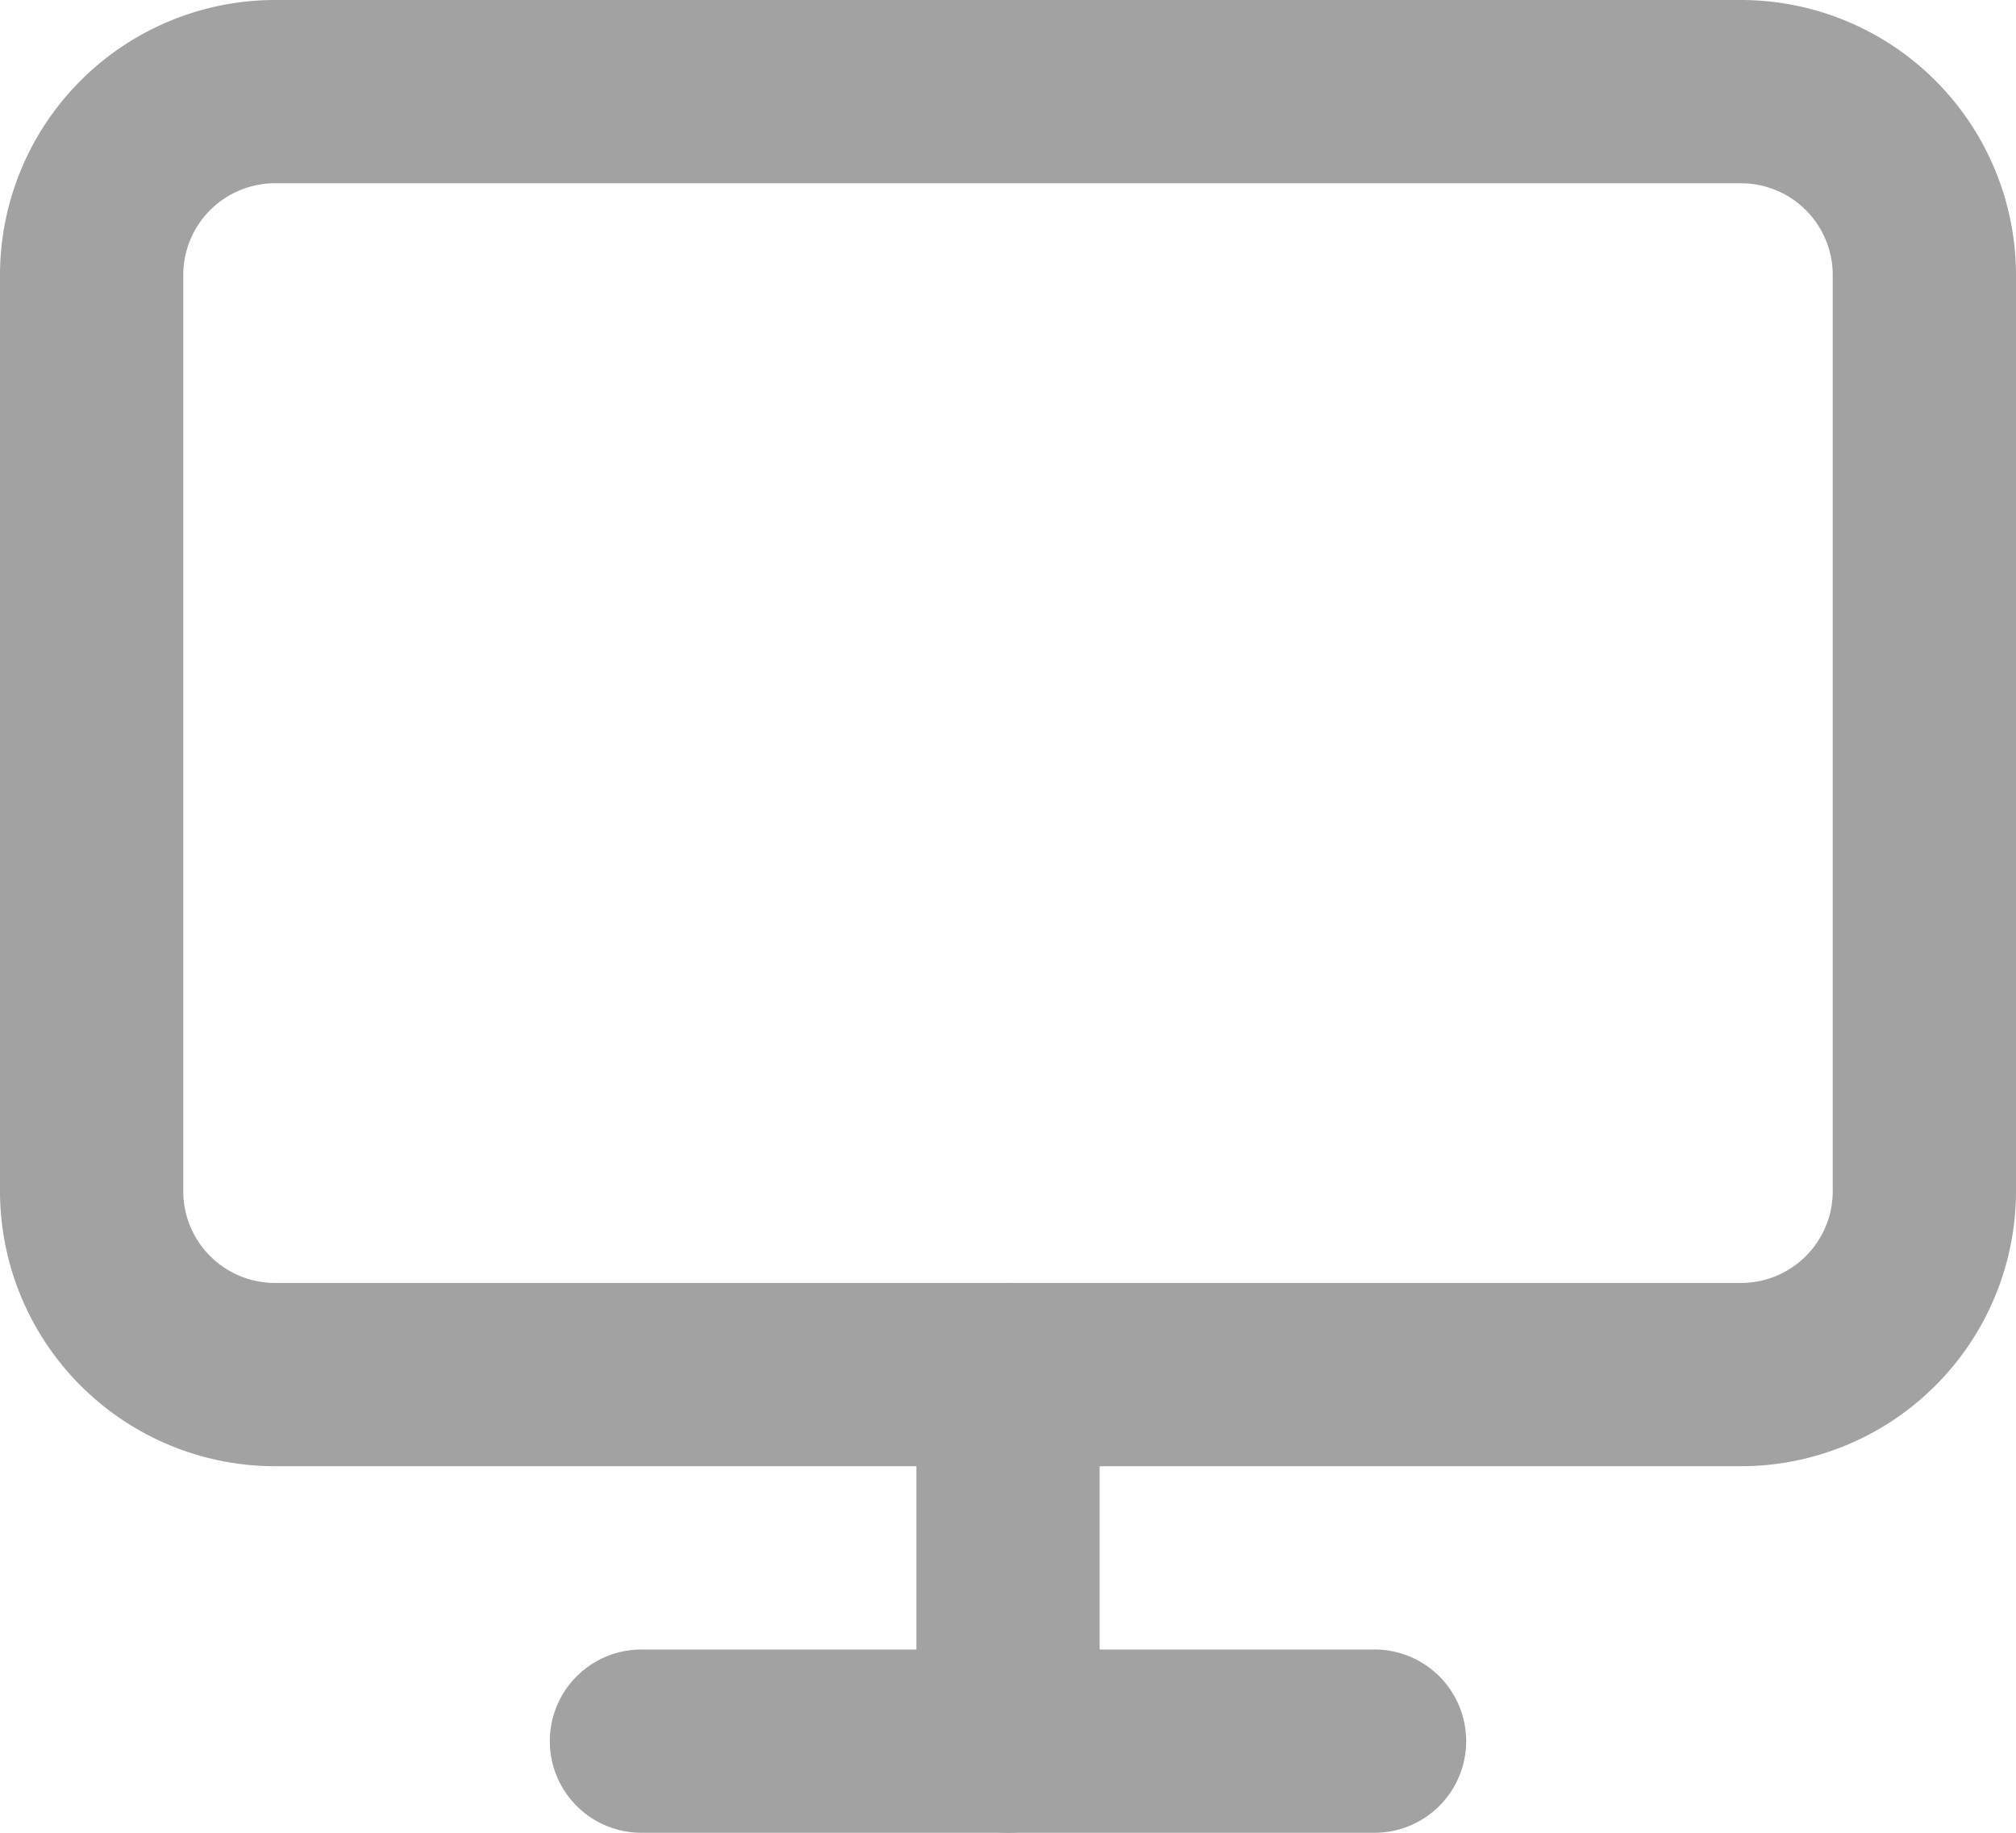 <svg id="monitor" xmlns="http://www.w3.org/2000/svg" width="27.5" height="25" viewBox="0 0 27.5 25">
  <path id="Path_1480" data-name="Path 1480" d="M5.25,3h20A3.754,3.754,0,0,1,29,6.75v12.5A3.754,3.754,0,0,1,25.25,23h-20A3.754,3.754,0,0,1,1.5,19.25V6.75A3.754,3.754,0,0,1,5.25,3Zm20,17.5a1.251,1.251,0,0,0,1.25-1.25V6.75A1.251,1.251,0,0,0,25.25,5.5h-20A1.251,1.251,0,0,0,4,6.75v12.5A1.251,1.251,0,0,0,5.25,20.5Z" transform="translate(-1.5 -3)" fill="#a2a2a2"/>
  <path id="Path_1481" data-name="Path 1481" d="M21.75,32.5h-10a1.25,1.25,0,1,1,0-2.5h10a1.25,1.25,0,1,1,0,2.5Z" transform="translate(-3 -7.5)" fill="#a2a2a2"/>
  <path id="Path_1482" data-name="Path 1482" d="M17.75,31.5a1.25,1.25,0,0,1-1.25-1.25v-5a1.25,1.25,0,1,1,2.5,0v5A1.25,1.25,0,0,1,17.75,31.5Z" transform="translate(-4 -6.5)" fill="#a2a2a2"/>
</svg>
